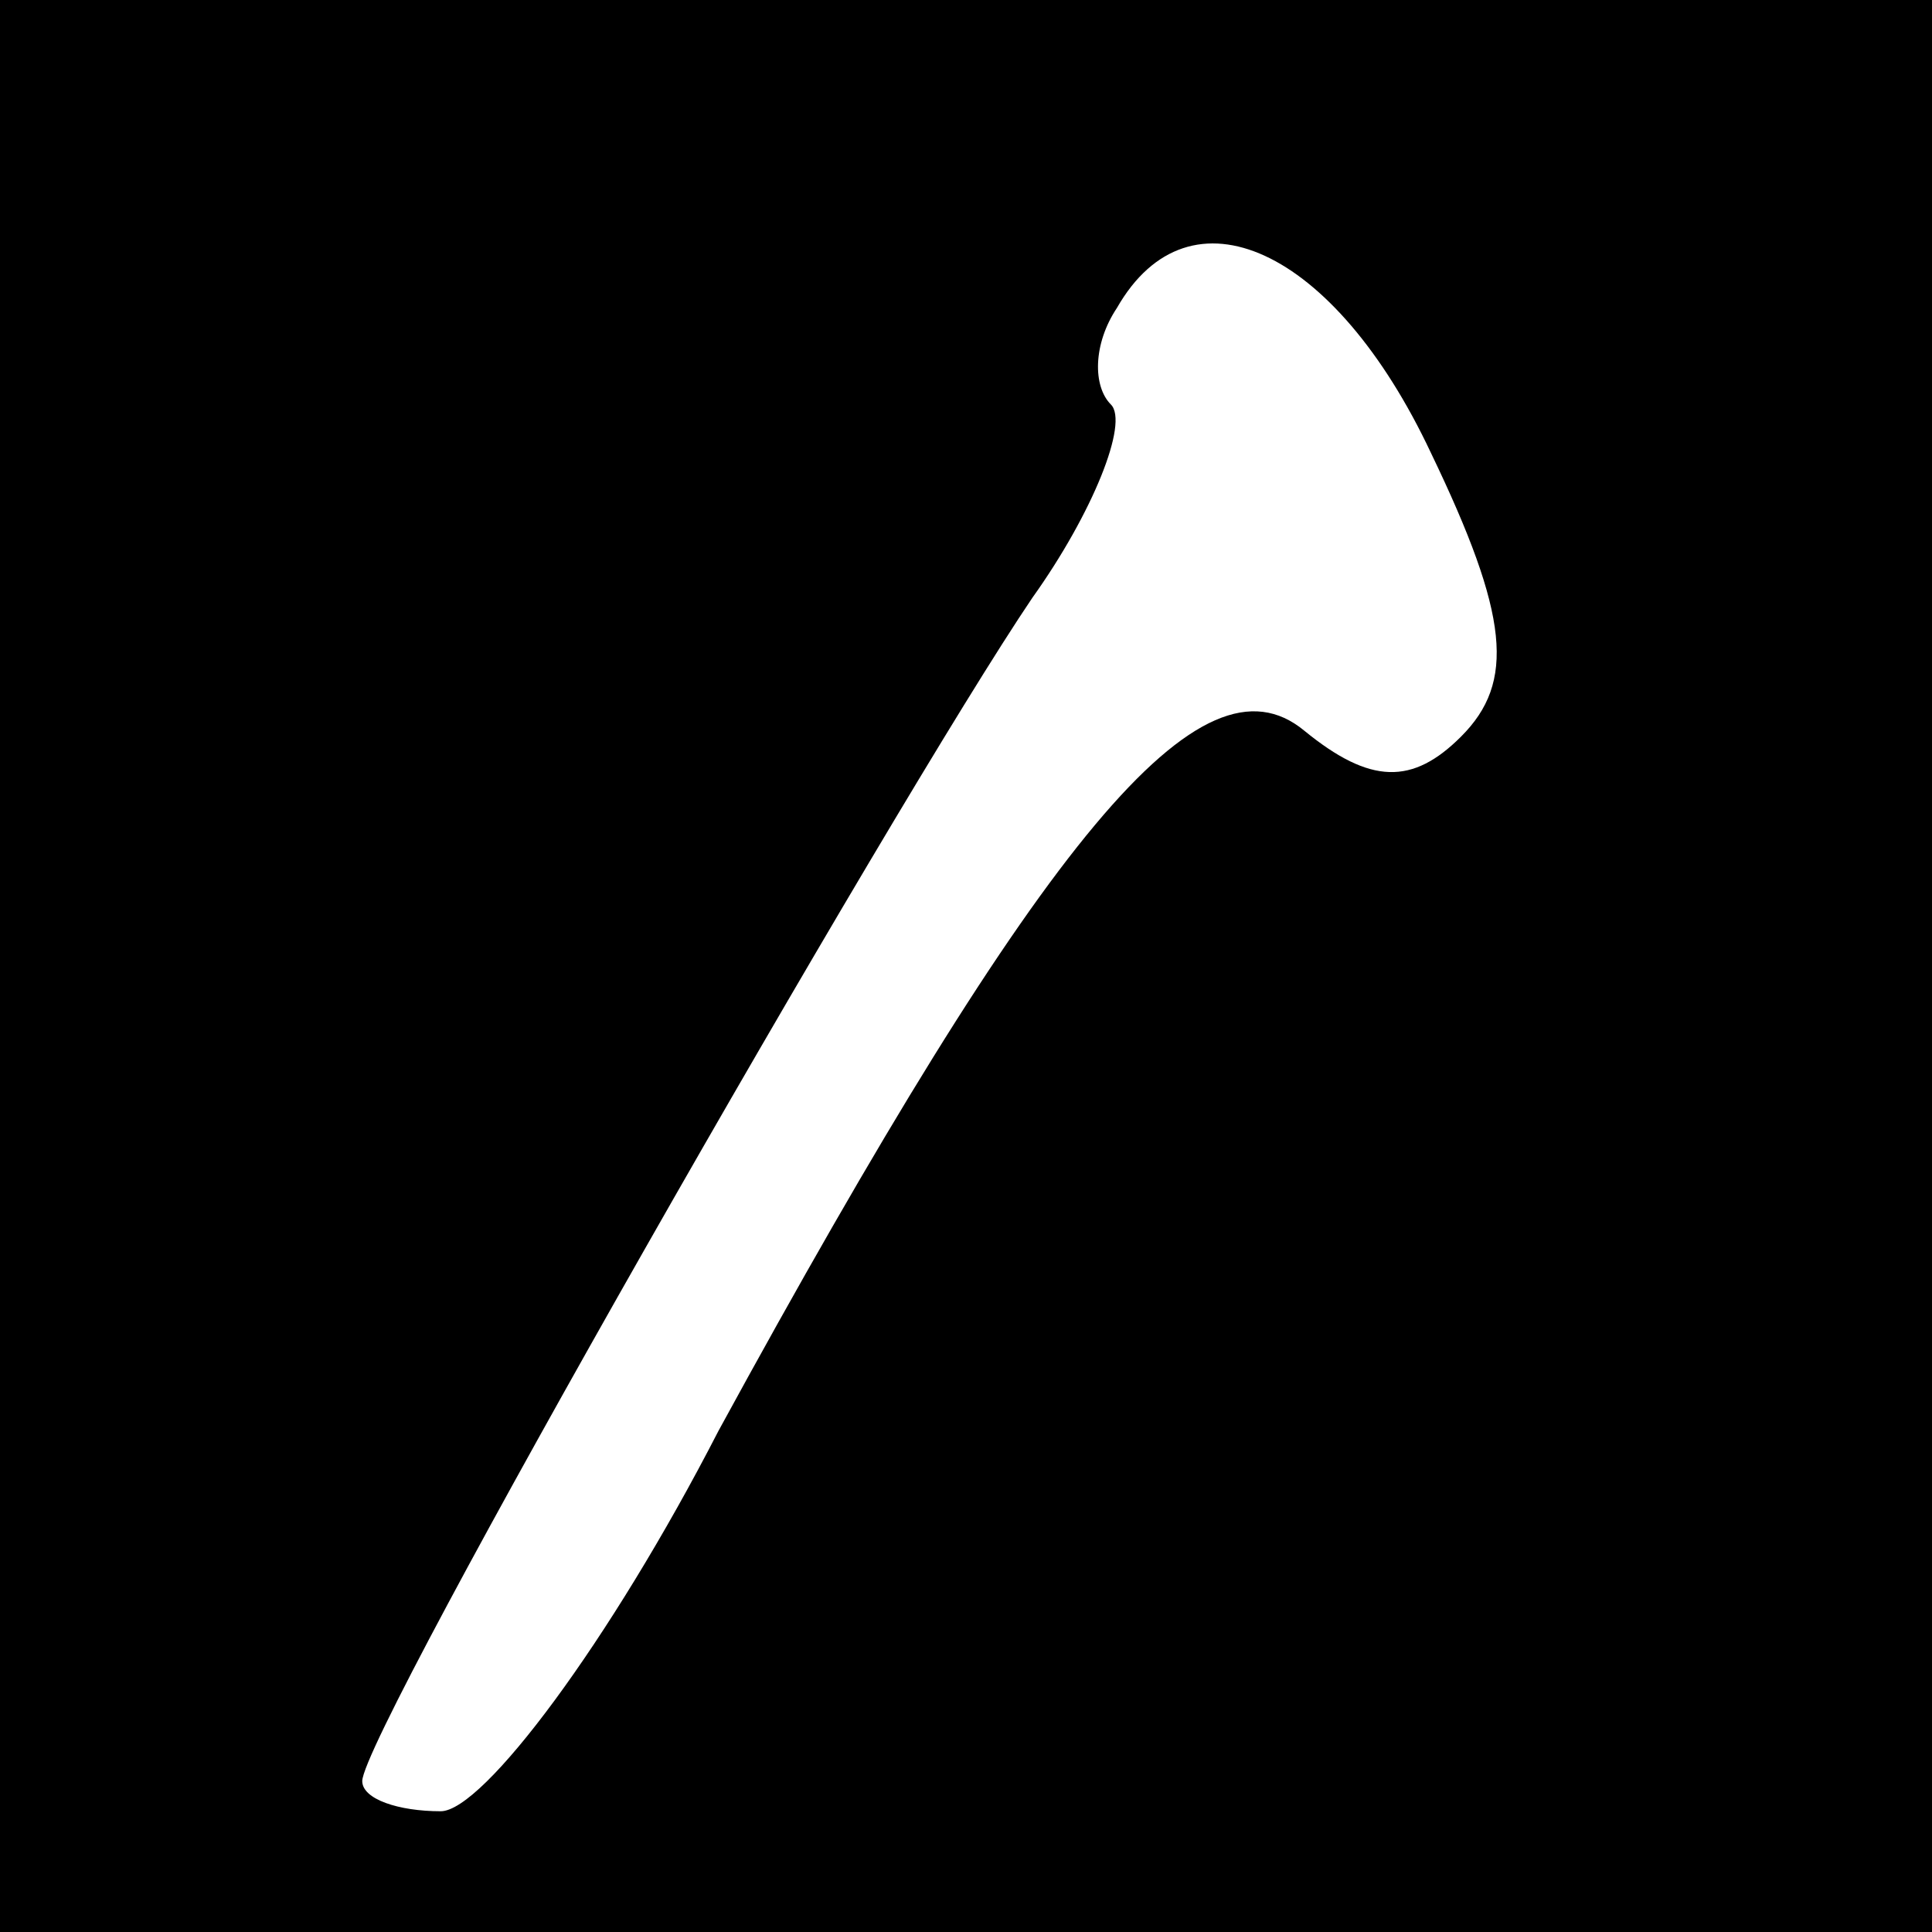 <?xml version="1.0" standalone="no"?>
<!DOCTYPE svg PUBLIC "-//W3C//DTD SVG 20010904//EN"
 "http://www.w3.org/TR/2001/REC-SVG-20010904/DTD/svg10.dtd">
<svg version="1.0" xmlns="http://www.w3.org/2000/svg"
 width="32pt" height="32pt" viewBox="0 0 32 32"
 preserveAspectRatio="xMidYMid meet">
<rect x="0" y="0" width="32" height="32" fill="#808080" stroke="none"/>
<g transform="translate(0,32) scale(0.1,-0.1)"
fill="#000000" stroke="none">
<path fill="#000000" stroke="none" d="M0 160 l0 -160 160 0 160 0 0 160 0
160 -160 0 -160 0 0 -160z"/>
<path fill="#ffffff" stroke="none" d="M237 245 c13 -27 14 -38 5 -47 -8 -8
-15 -8 -26 1 -17 14 -43 -17 -97 -116 -18 -35 -39 -63 -46 -63 -7 0 -13 2 -13
5 0 8 88 162 111 196 10 14 16 29 13 32 -3 3 -3 10 1 16 12 21 36 10 52 -24z"/>
</g>
</svg>
